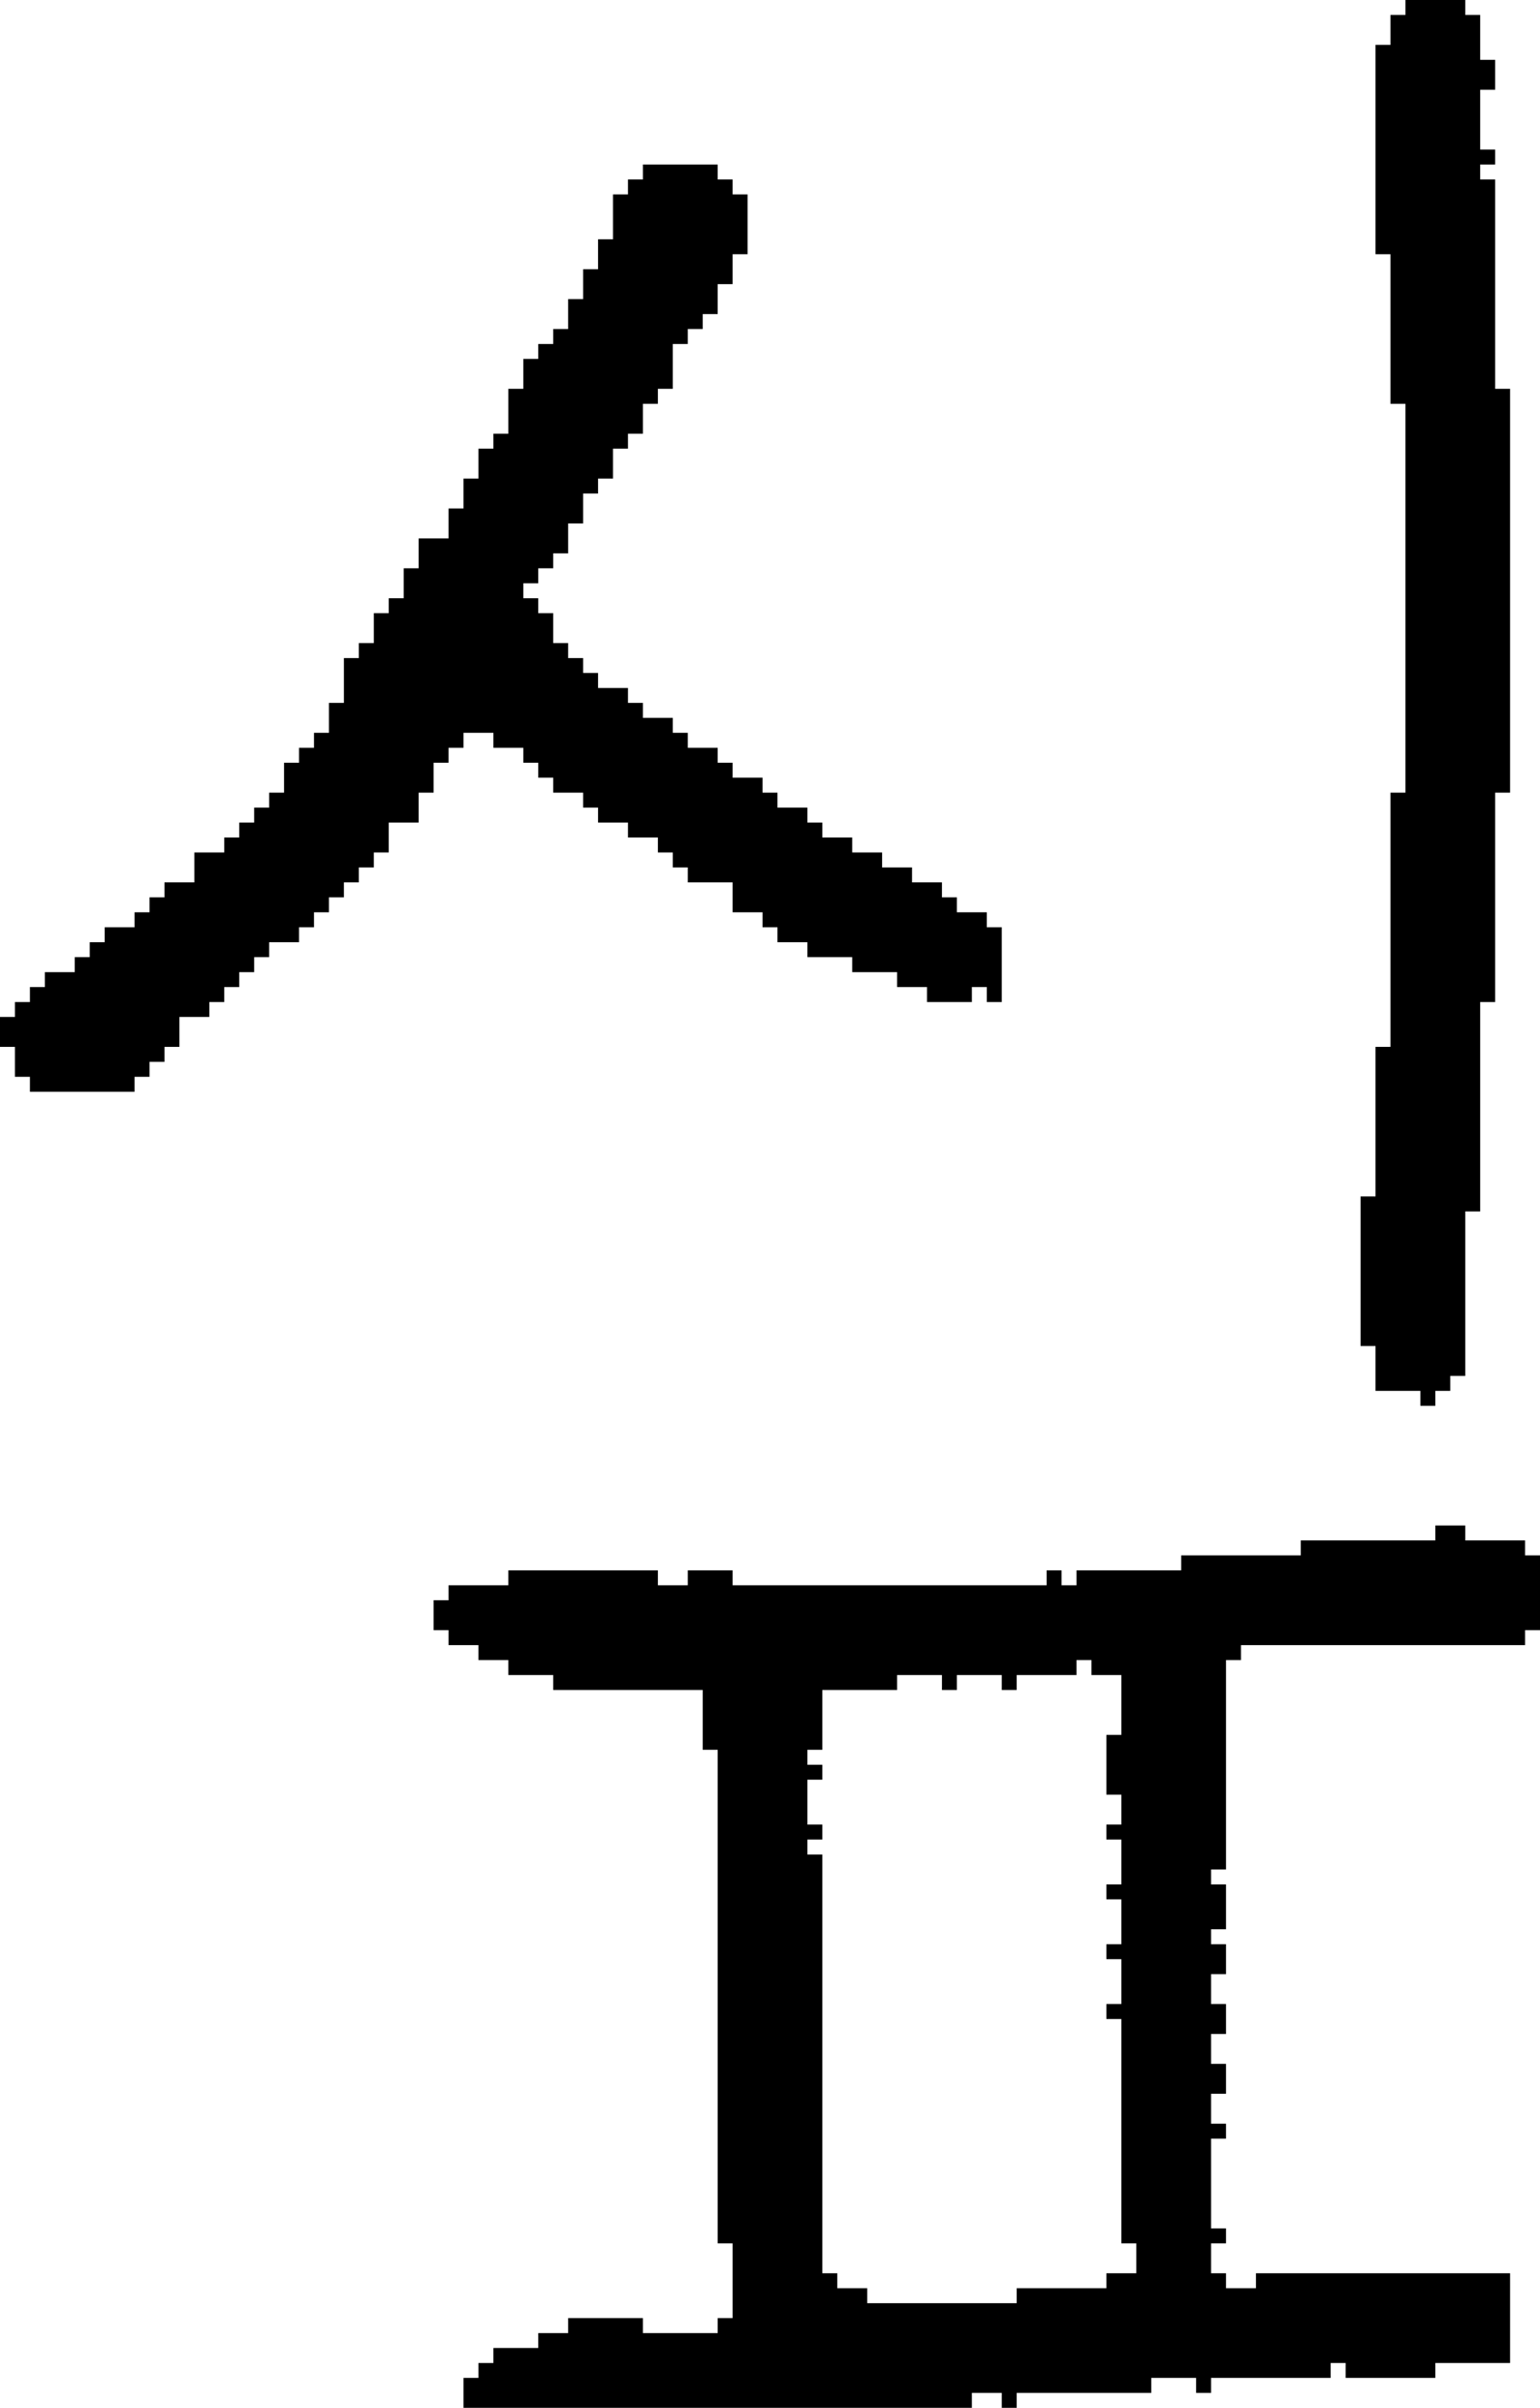<?xml version="1.0" encoding="UTF-8" standalone="no"?>
<!DOCTYPE svg PUBLIC "-//W3C//DTD SVG 1.1//EN" 
  "http://www.w3.org/Graphics/SVG/1.1/DTD/svg11.dtd">
<svg width="103" height="161"
     xmlns="http://www.w3.org/2000/svg" version="1.1">
 <path d="  M 24,58  L 25,58  L 25,57  L 26,57  L 26,55  L 28,55  L 28,53  L 29,53  L 29,51  L 30,51  L 30,50  L 31,50  L 31,49  L 33,49  L 33,50  L 35,50  L 35,51  L 36,51  L 36,52  L 37,52  L 37,53  L 39,53  L 39,54  L 40,54  L 40,55  L 42,55  L 42,56  L 44,56  L 44,57  L 45,57  L 45,58  L 46,58  L 46,59  L 49,59  L 49,61  L 51,61  L 51,62  L 52,62  L 52,63  L 54,63  L 54,64  L 57,64  L 57,65  L 60,65  L 60,66  L 62,66  L 62,67  L 65,67  L 65,66  L 66,66  L 66,67  L 67,67  L 67,62  L 66,62  L 66,61  L 64,61  L 64,60  L 63,60  L 63,59  L 61,59  L 61,58  L 59,58  L 59,57  L 57,57  L 57,56  L 55,56  L 55,55  L 54,55  L 54,54  L 52,54  L 52,53  L 51,53  L 51,52  L 49,52  L 49,51  L 48,51  L 48,50  L 46,50  L 46,49  L 45,49  L 45,48  L 43,48  L 43,47  L 42,47  L 42,46  L 40,46  L 40,45  L 39,45  L 39,44  L 38,44  L 38,43  L 37,43  L 37,41  L 36,41  L 36,40  L 35,40  L 35,39  L 36,39  L 36,38  L 37,38  L 37,37  L 38,37  L 38,35  L 39,35  L 39,33  L 40,33  L 40,32  L 41,32  L 41,30  L 42,30  L 42,29  L 43,29  L 43,27  L 44,27  L 44,26  L 45,26  L 45,23  L 46,23  L 46,22  L 47,22  L 47,21  L 48,21  L 48,19  L 49,19  L 49,17  L 50,17  L 50,13  L 49,13  L 49,12  L 48,12  L 48,11  L 43,11  L 43,12  L 42,12  L 42,13  L 41,13  L 41,16  L 40,16  L 40,18  L 39,18  L 39,20  L 38,20  L 38,22  L 37,22  L 37,23  L 36,23  L 36,24  L 35,24  L 35,26  L 34,26  L 34,29  L 33,29  L 33,30  L 32,30  L 32,32  L 31,32  L 31,34  L 30,34  L 30,36  L 28,36  L 28,38  L 27,38  L 27,40  L 26,40  L 26,41  L 25,41  L 25,43  L 24,43  L 24,44  L 23,44  L 23,47  L 22,47  L 22,49  L 21,49  L 21,50  L 20,50  L 20,51  L 19,51  L 19,53  L 18,53  L 18,54  L 17,54  L 17,55  L 16,55  L 16,56  L 15,56  L 15,57  L 13,57  L 13,59  L 11,59  L 11,60  L 10,60  L 10,61  L 9,61  L 9,62  L 7,62  L 7,63  L 6,63  L 6,64  L 5,64  L 5,65  L 3,65  L 3,66  L 2,66  L 2,67  L 1,67  L 1,68  L 0,68  L 0,70  L 1,70  L 1,72  L 2,72  L 2,73  L 9,73  L 9,72  L 10,72  L 10,71  L 11,71  L 11,70  L 12,70  L 12,68  L 14,68  L 14,67  L 15,67  L 15,66  L 16,66  L 16,65  L 17,65  L 17,64  L 18,64  L 18,63  L 20,63  L 20,62  L 21,62  L 21,61  L 22,61  L 22,60  L 23,60  L 23,59  L 24,59  Z  " style="fill:rgb(0, 0, 0); fill-opacity:1.000; stroke:none;" />
 <path d="  M 49,150  L 49,155  L 48,155  L 48,156  L 43,156  L 43,155  L 38,155  L 38,156  L 36,156  L 36,157  L 33,157  L 33,158  L 32,158  L 32,159  L 31,159  L 31,161  L 65,161  L 65,160  L 67,160  L 67,161  L 68,161  L 68,160  L 77,160  L 77,159  L 80,159  L 80,160  L 81,160  L 81,159  L 89,159  L 89,158  L 90,158  L 90,159  L 96,159  L 96,158  L 101,158  L 101,152  L 84,152  L 84,153  L 82,153  L 82,152  L 81,152  L 81,150  L 82,150  L 82,149  L 81,149  L 81,143  L 82,143  L 82,142  L 81,142  L 81,140  L 82,140  L 82,138  L 81,138  L 81,136  L 82,136  L 82,134  L 81,134  L 81,132  L 82,132  L 82,130  L 81,130  L 81,129  L 82,129  L 82,126  L 81,126  L 81,125  L 82,125  L 82,111  L 83,111  L 83,110  L 102,110  L 102,109  L 103,109  L 103,104  L 102,104  L 102,103  L 98,103  L 98,102  L 96,102  L 96,103  L 87,103  L 87,104  L 79,104  L 79,105  L 72,105  L 72,106  L 71,106  L 71,105  L 70,105  L 70,106  L 49,106  L 49,105  L 46,105  L 46,106  L 44,106  L 44,105  L 34,105  L 34,106  L 30,106  L 30,107  L 29,107  L 29,109  L 30,109  L 30,110  L 32,110  L 32,111  L 34,111  L 34,112  L 37,112  L 37,113  L 47,113  L 47,117  L 48,117  L 48,150  Z  M 63,112  L 63,113  L 64,113  L 64,112  L 67,112  L 67,113  L 68,113  L 68,112  L 72,112  L 72,111  L 73,111  L 73,112  L 75,112  L 75,116  L 74,116  L 74,120  L 75,120  L 75,122  L 74,122  L 74,123  L 75,123  L 75,126  L 74,126  L 74,127  L 75,127  L 75,130  L 74,130  L 74,131  L 75,131  L 75,134  L 74,134  L 74,135  L 75,135  L 75,150  L 76,150  L 76,152  L 74,152  L 74,153  L 68,153  L 68,154  L 58,154  L 58,153  L 56,153  L 56,152  L 55,152  L 55,124  L 54,124  L 54,123  L 55,123  L 55,122  L 54,122  L 54,119  L 55,119  L 55,118  L 54,118  L 54,117  L 55,117  L 55,113  L 60,113  L 60,112  Z  " style="fill:rgb(0, 0, 0); fill-opacity:1.000; stroke:none;" />
 <path d="  M 101,26  L 100,26  L 100,12  L 99,12  L 99,11  L 100,11  L 100,10  L 99,10  L 99,6  L 100,6  L 100,4  L 99,4  L 99,1  L 98,1  L 98,0  L 94,0  L 94,1  L 93,1  L 93,3  L 92,3  L 92,17  L 93,17  L 93,27  L 94,27  L 94,53  L 93,53  L 93,70  L 92,70  L 92,80  L 91,80  L 91,90  L 92,90  L 92,93  L 95,93  L 95,94  L 96,94  L 96,93  L 97,93  L 97,92  L 98,92  L 98,81  L 99,81  L 99,67  L 100,67  L 100,53  L 101,53  Z  " style="fill:rgb(0, 0, 0); fill-opacity:1.000; stroke:none;" />
</svg>
